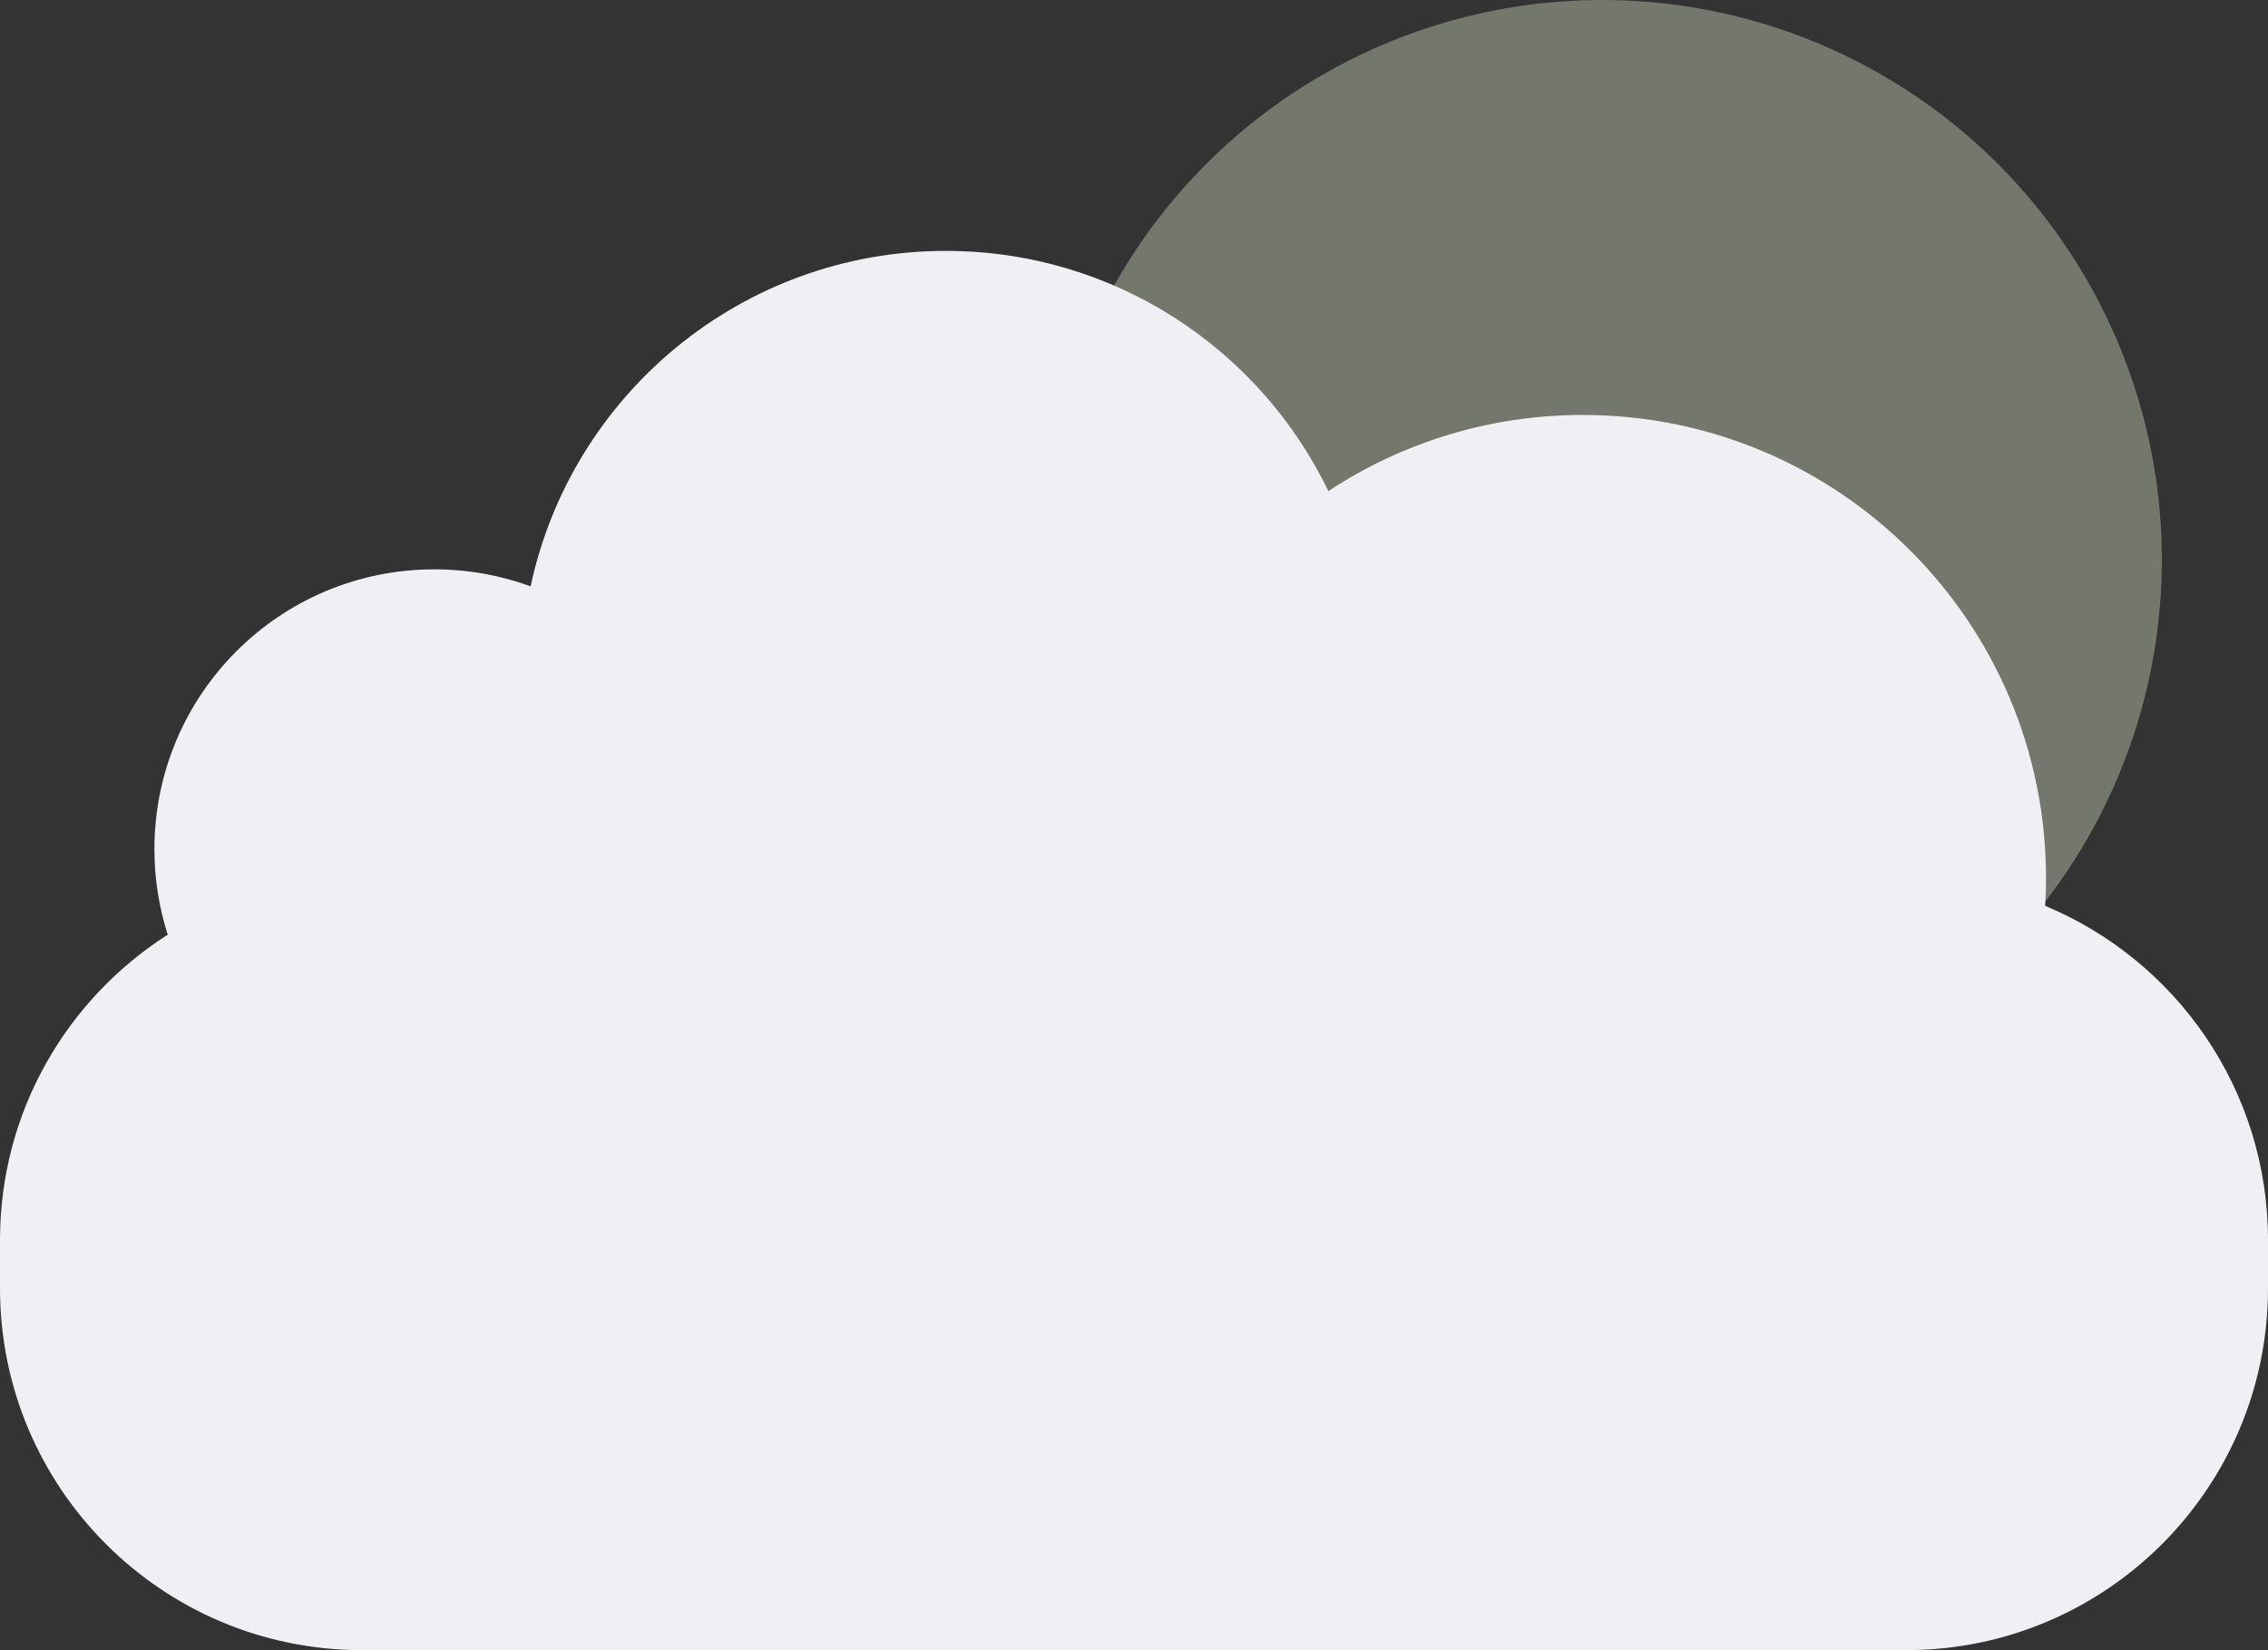 <?xml version="1.0" encoding="UTF-8"?>
<svg id="Layer_2" data-name="Layer 2" xmlns="http://www.w3.org/2000/svg" viewBox="0 0 235 171">
  <rect x="0" y="0" width="235" height="171" fill="#333333" stroke="none"/>
  <defs>
    <style>
      .cls-1 {
        fill: #74776b;
      }

      .cls-2 {
        fill: #f0eff4;
      }
    </style>
  </defs>
  <g id="Layer_1-2" data-name="Layer 1">
    <circle class="cls-1" cx="166" cy="58" r="58"/>
    <g id="Layer_1-2" data-name="Layer 1-2">
      <path class="cls-2" d="m211.91,93.87c.06-.95.09-1.91.09-2.87,0-26.51-21.49-48-48-48-9.74,0-18.79,2.91-26.36,7.89-7.11-14.73-22.19-24.89-39.64-24.89-21.13,0-38.78,14.9-43.02,34.76-3.11-1.14-6.47-1.76-9.98-1.76-16.02,0-29,12.98-29,29,0,3.09.49,6.07,1.38,8.86C6.94,103.52,0,115.19,0,128.5v5c0,20.71,16.79,37.5,37.5,37.5h160c20.71,0,37.5-16.79,37.5-37.5v-5c0-15.61-9.53-28.98-23.09-34.63Z"/>
    </g>
  </g>
</svg>